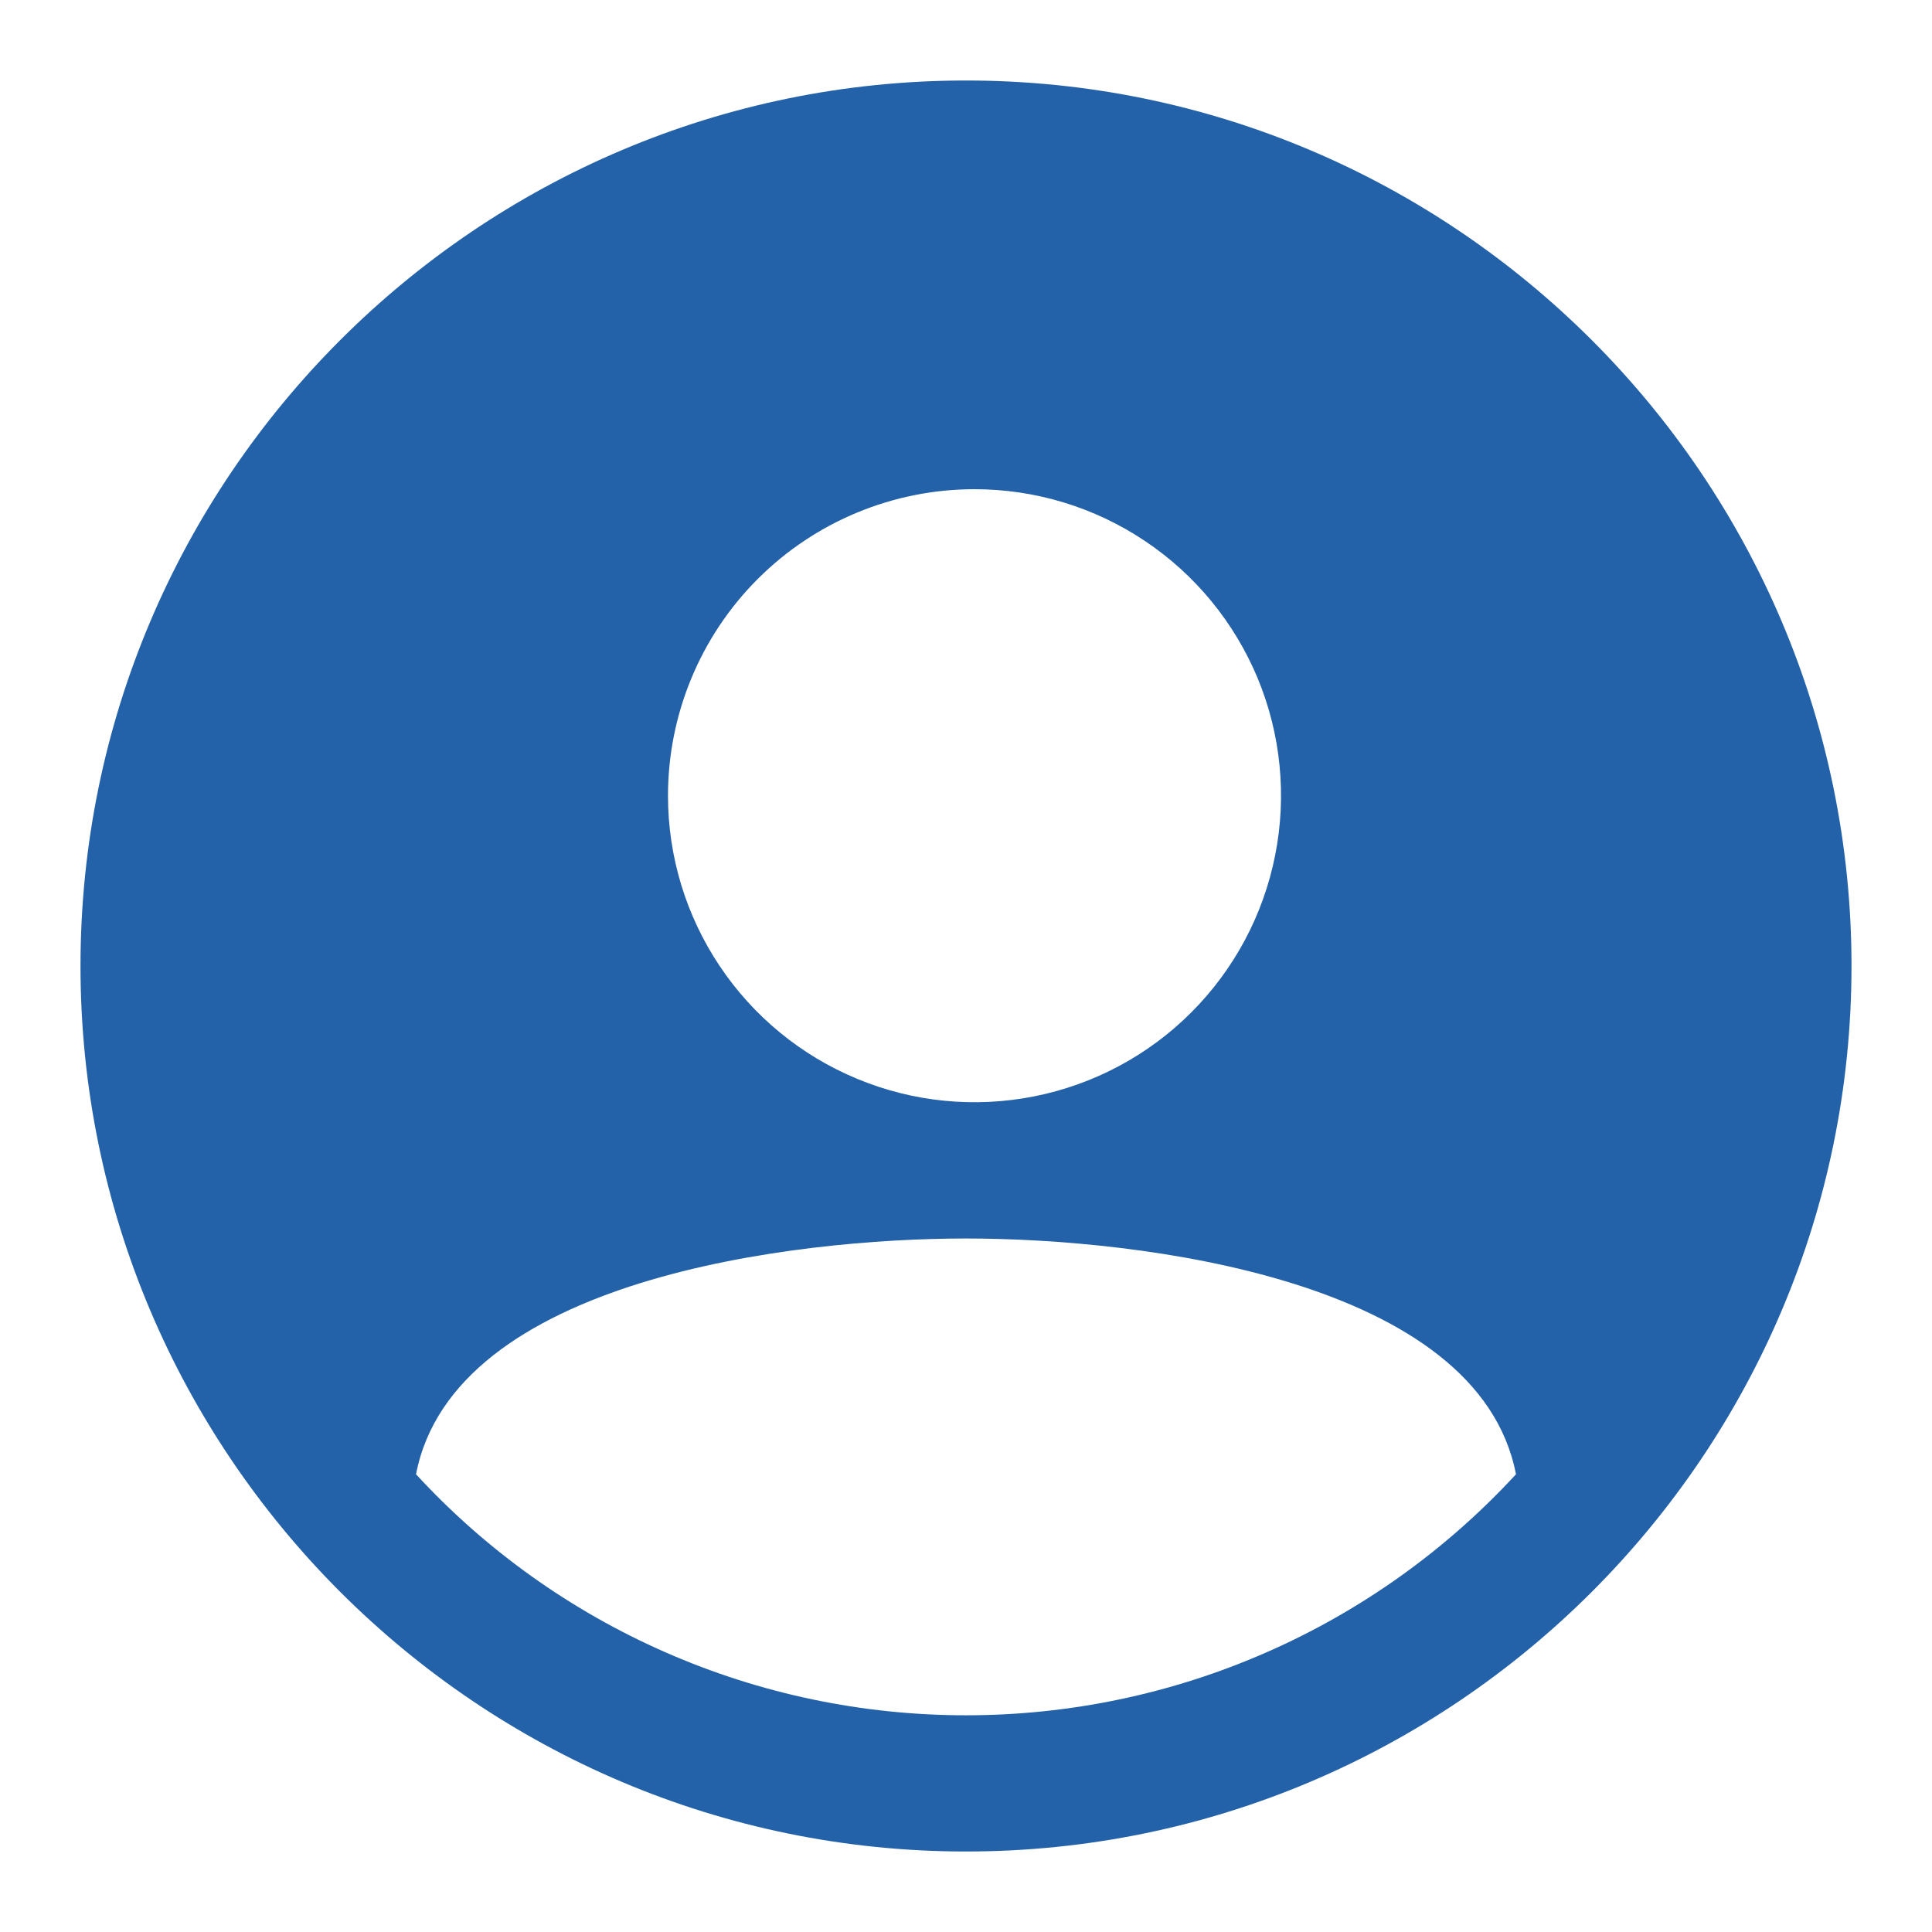 <svg width="24" height="24" viewBox="0 0 24 24" fill="none" xmlns="http://www.w3.org/2000/svg">
<path d="M12 1C5.935 1 1 5.935 1 12C1 18.065 5.935 23 12 23C18.065 23 23 18.065 23 12C23 5.935 18.065 1 12 1ZM12.106 6.077C12.859 6.077 13.595 6.3 14.221 6.719C14.847 7.137 15.335 7.732 15.624 8.427C15.912 9.123 15.987 9.889 15.84 10.627C15.693 11.366 15.331 12.044 14.798 12.577C14.266 13.11 13.587 13.472 12.849 13.619C12.11 13.766 11.344 13.691 10.649 13.402C9.953 13.114 9.358 12.626 8.94 12C8.521 11.374 8.298 10.638 8.298 9.885C8.298 8.875 8.699 7.906 9.413 7.192C10.127 6.478 11.096 6.077 12.106 6.077ZM12 21.308C10.716 21.308 9.446 21.043 8.27 20.527C7.094 20.012 6.038 19.259 5.168 18.314C5.636 15.893 9.835 15.385 12 15.385C14.165 15.385 18.364 15.893 18.832 18.314C17.962 19.258 16.906 20.012 15.73 20.527C14.554 21.043 13.284 21.308 12 21.308Z" fill="#2361A9"/>
</svg>
